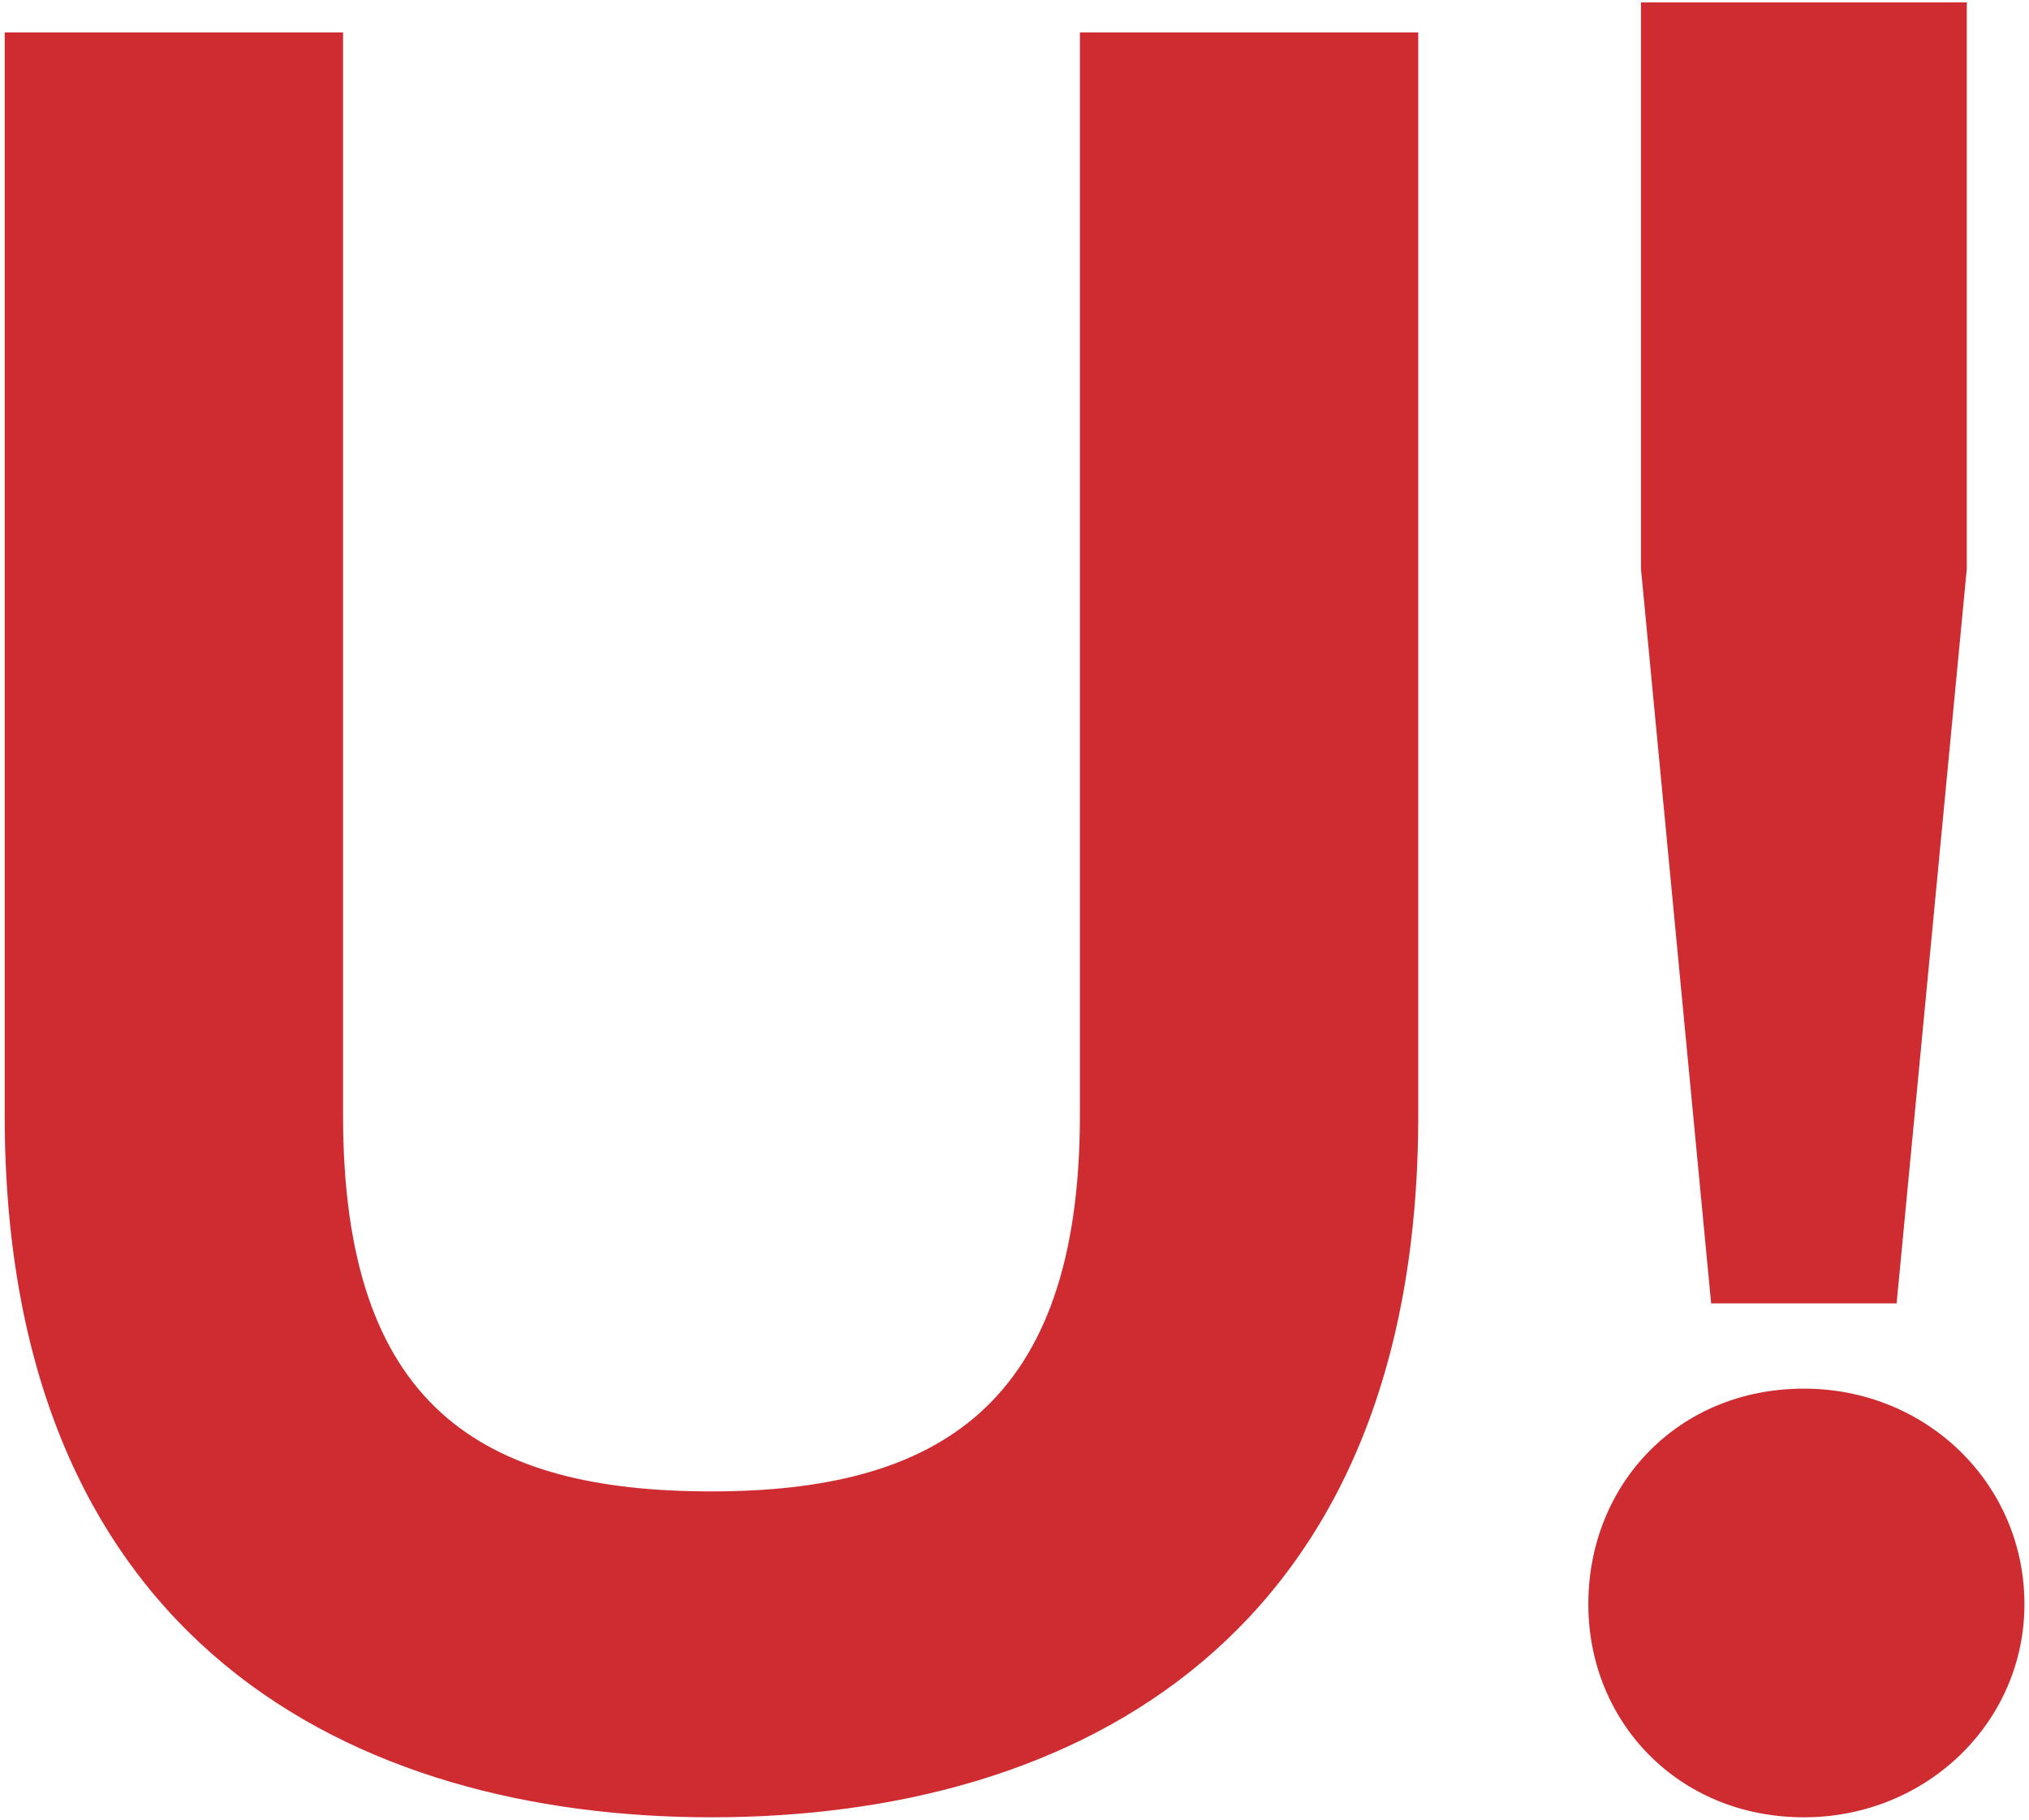 <svg width="310" height="278" viewBox="0 0 310 278" fill="none" xmlns="http://www.w3.org/2000/svg">
<path d="M108.703 277.595C54.328 277.595 0.719 251.174 0.719 170.377V4.955H52.413V170.377C52.413 214.796 73.474 227.815 108.703 227.815C143.166 227.815 164.992 214.796 164.992 170.377V4.955H216.687V170.377C216.687 250.025 164.609 277.595 108.703 277.595ZM261.437 199.096L250.716 86.9V0.36H300.495V86.9L289.774 199.096H261.437ZM275.605 277.595C256.459 277.595 242.674 263.044 242.674 245.047C242.674 226.667 256.459 212.116 275.605 212.116C294.369 212.116 309.303 226.667 309.303 245.047C309.303 263.044 294.369 277.595 275.605 277.595Z" fill="#CE2C31"/>
</svg>
